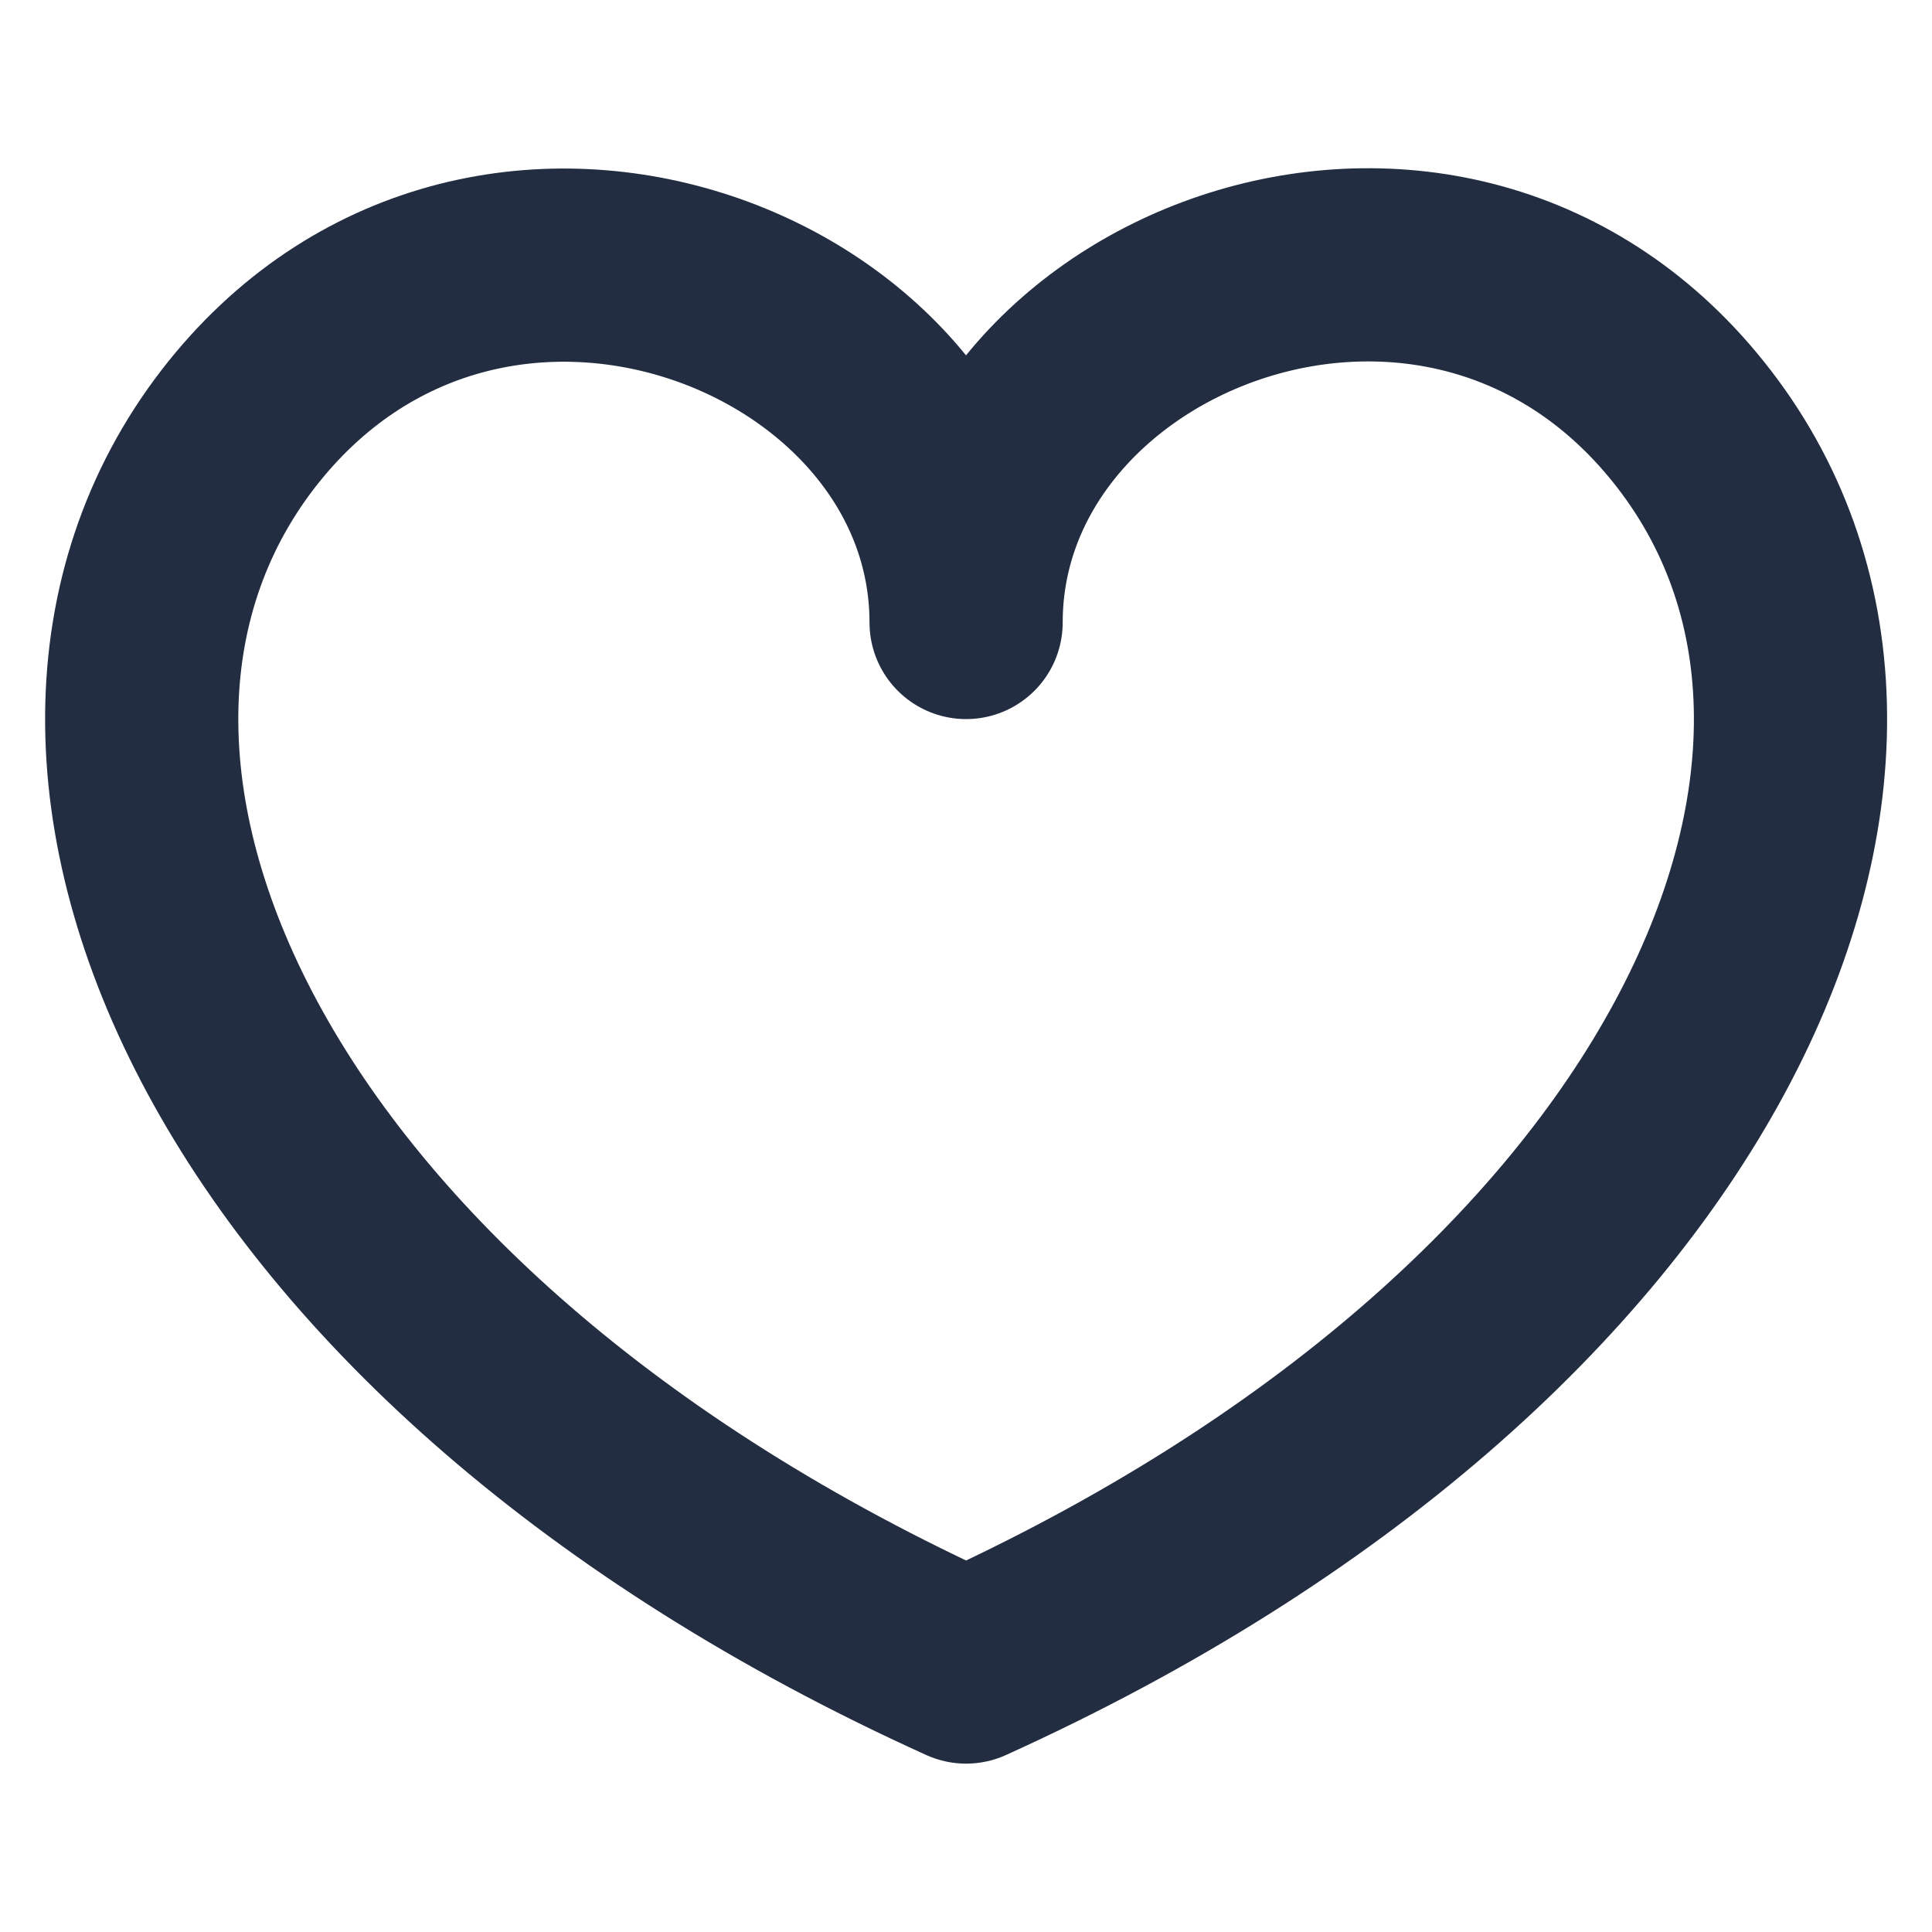 <svg id="Group_3" data-name="Group 3" xmlns="http://www.w3.org/2000/svg" width="20" height="20" viewBox="0 0 20 20">
  <rect id="Rectangle" width="20" height="20" fill="none" opacity="0.1"/>
  <path id="Path" d="M16.072,1.7C13.532-1.6,8.534.35,8.534,3.7c0-3.348-5-5.294-7.539-2C-1.63,5.111.957,11.082,8.534,14.513,16.109,11.082,18.7,5.111,16.072,1.7Z" transform="translate(1.467 2.744)" fill="none" stroke="#232d42" stroke-linecap="round" stroke-linejoin="round" stroke-miterlimit="10" stroke-width="2"/>
</svg>
